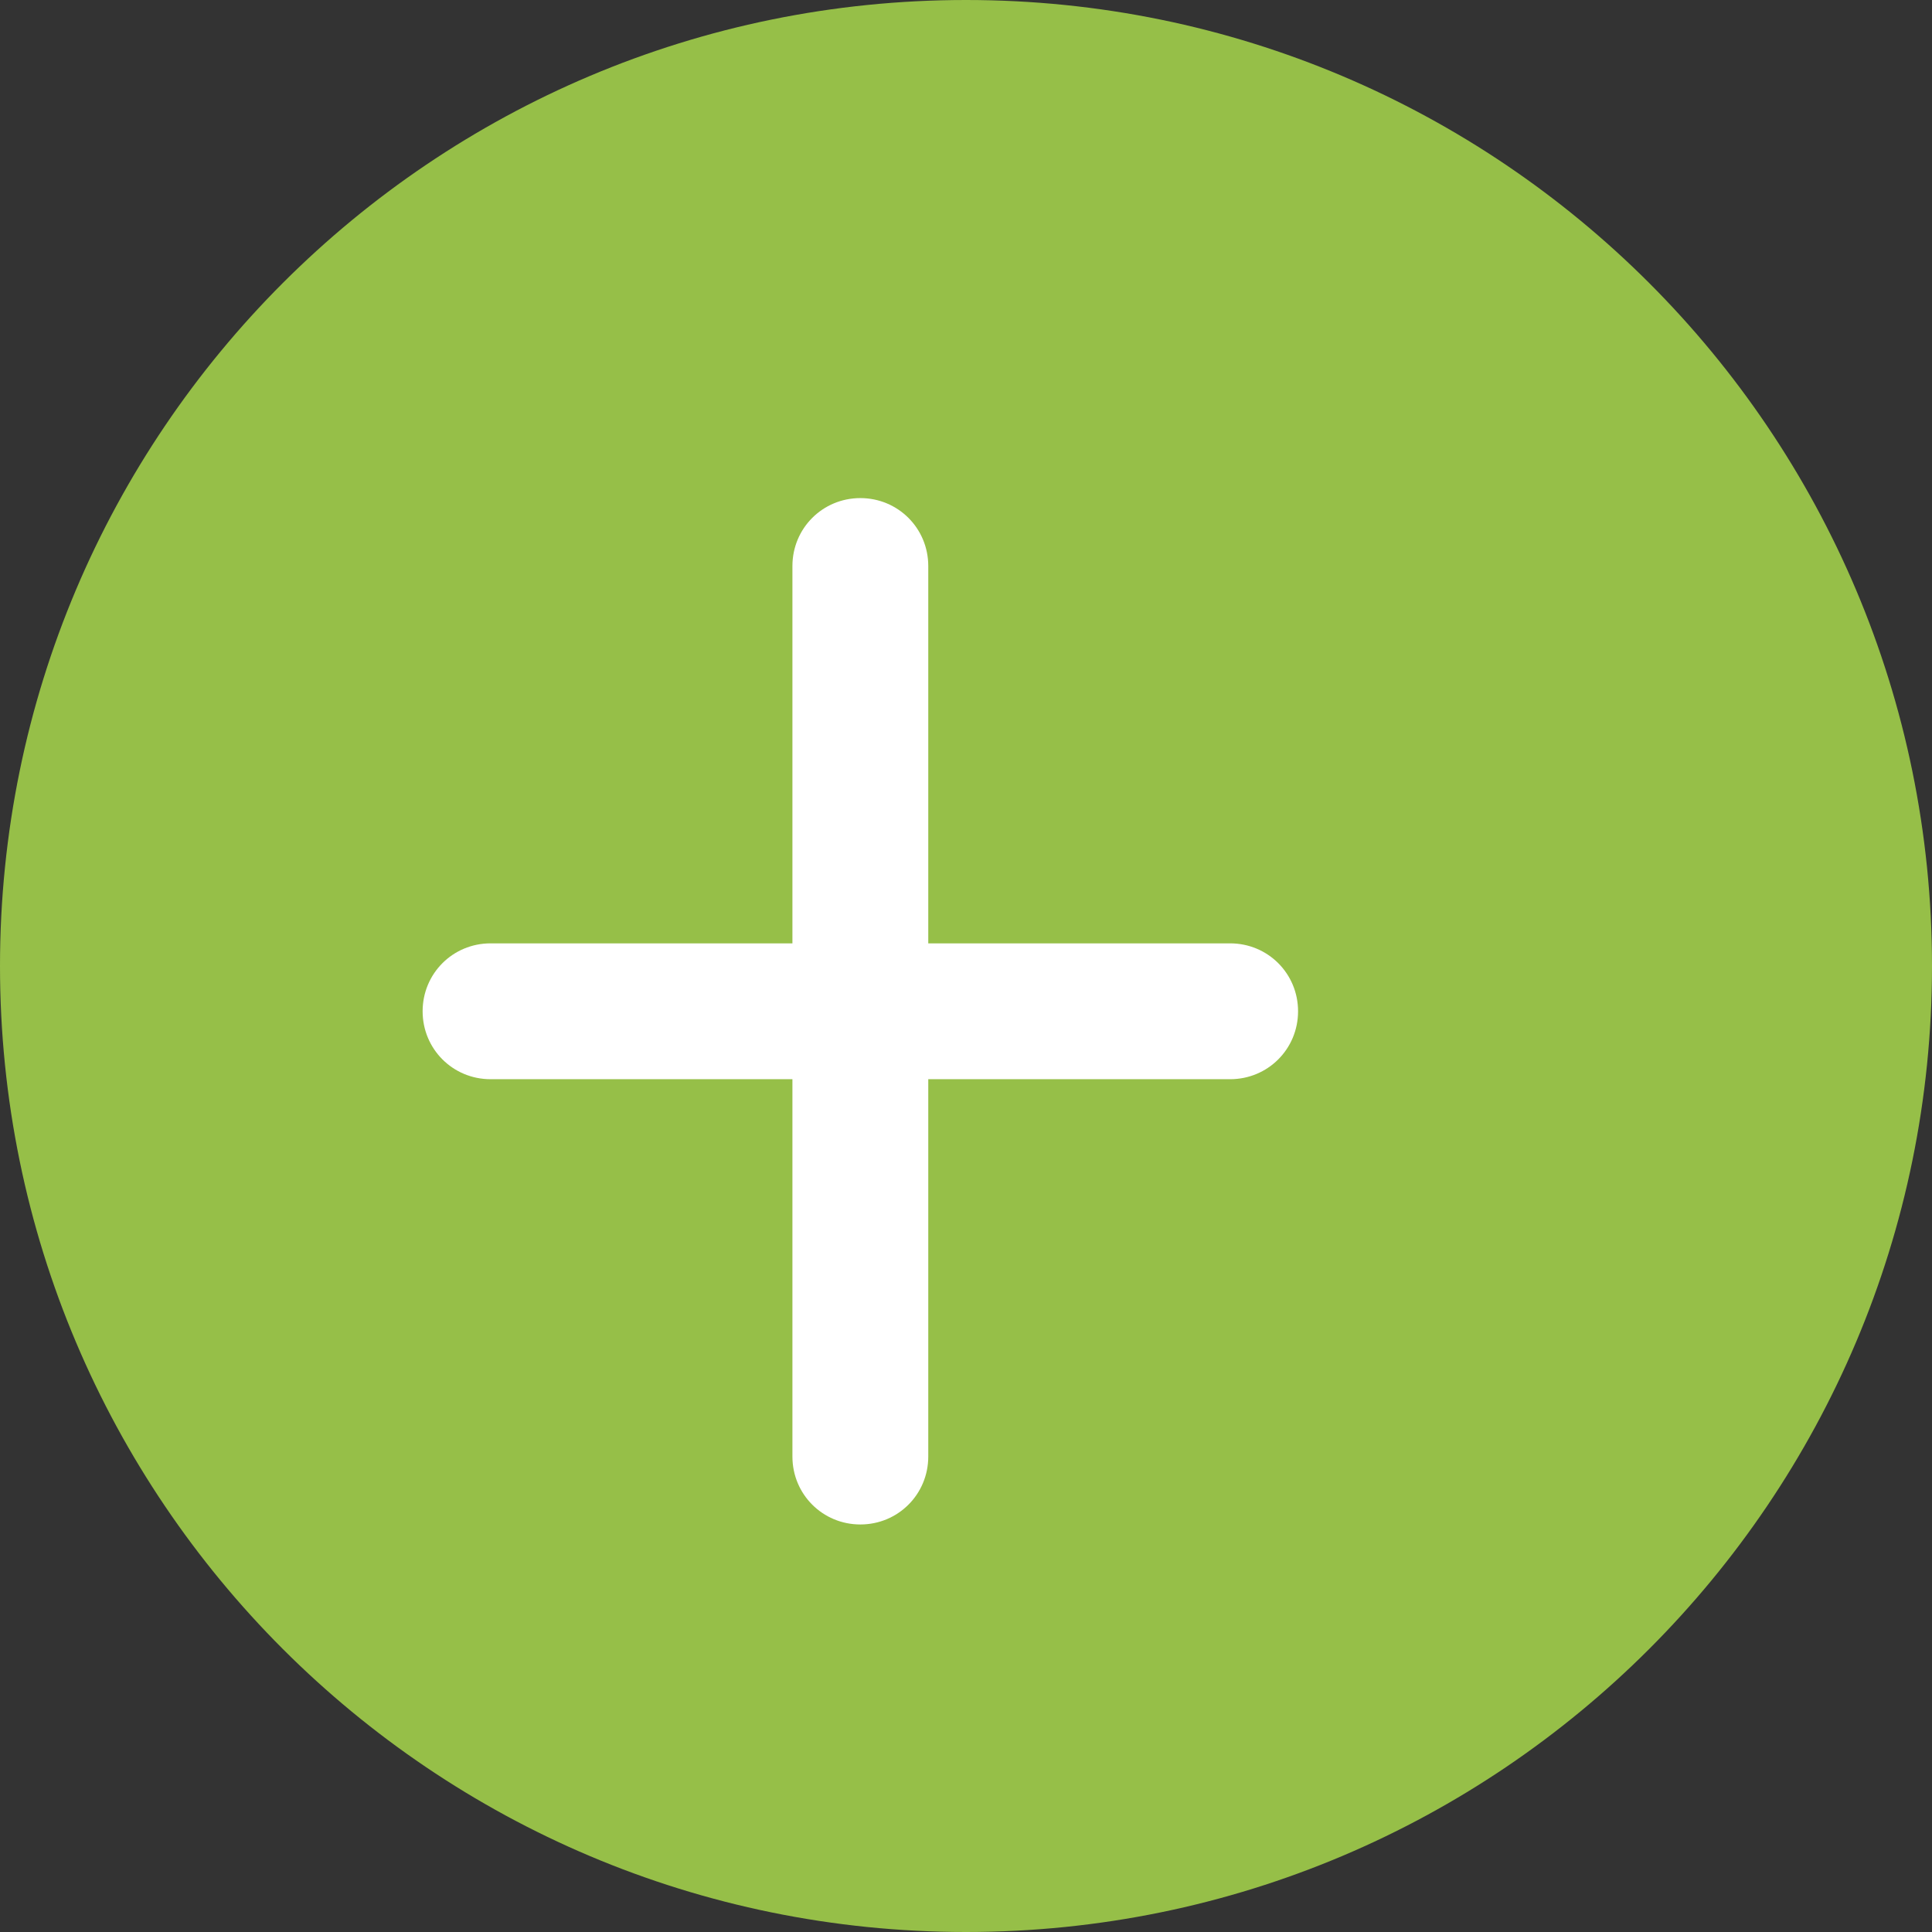 <svg viewBox="0 0 1024 1024" xmlns="http://www.w3.org/2000/svg">
  <rect x="0" y="0" width="1024" height="1024" fill="#333333" stroke="none"/>
  <path d="M512 0c282.8 0 512 229.2 512 512s-229.2 512-512 512S0 794.8 0 512 229.2 0 512 0z" fill="#96BF48"/>
  <path d="M420 300c0-20 16-36 36-36s36 16 36 36v200h160c20 0 36 16 36 36s-16 36-36 36H492v200c0 20-16 36-36 36s-36-16-36-36V572H260c-20 0-36-16-36-36s16-36 36-36h160V300z" fill="white"/>
</svg>